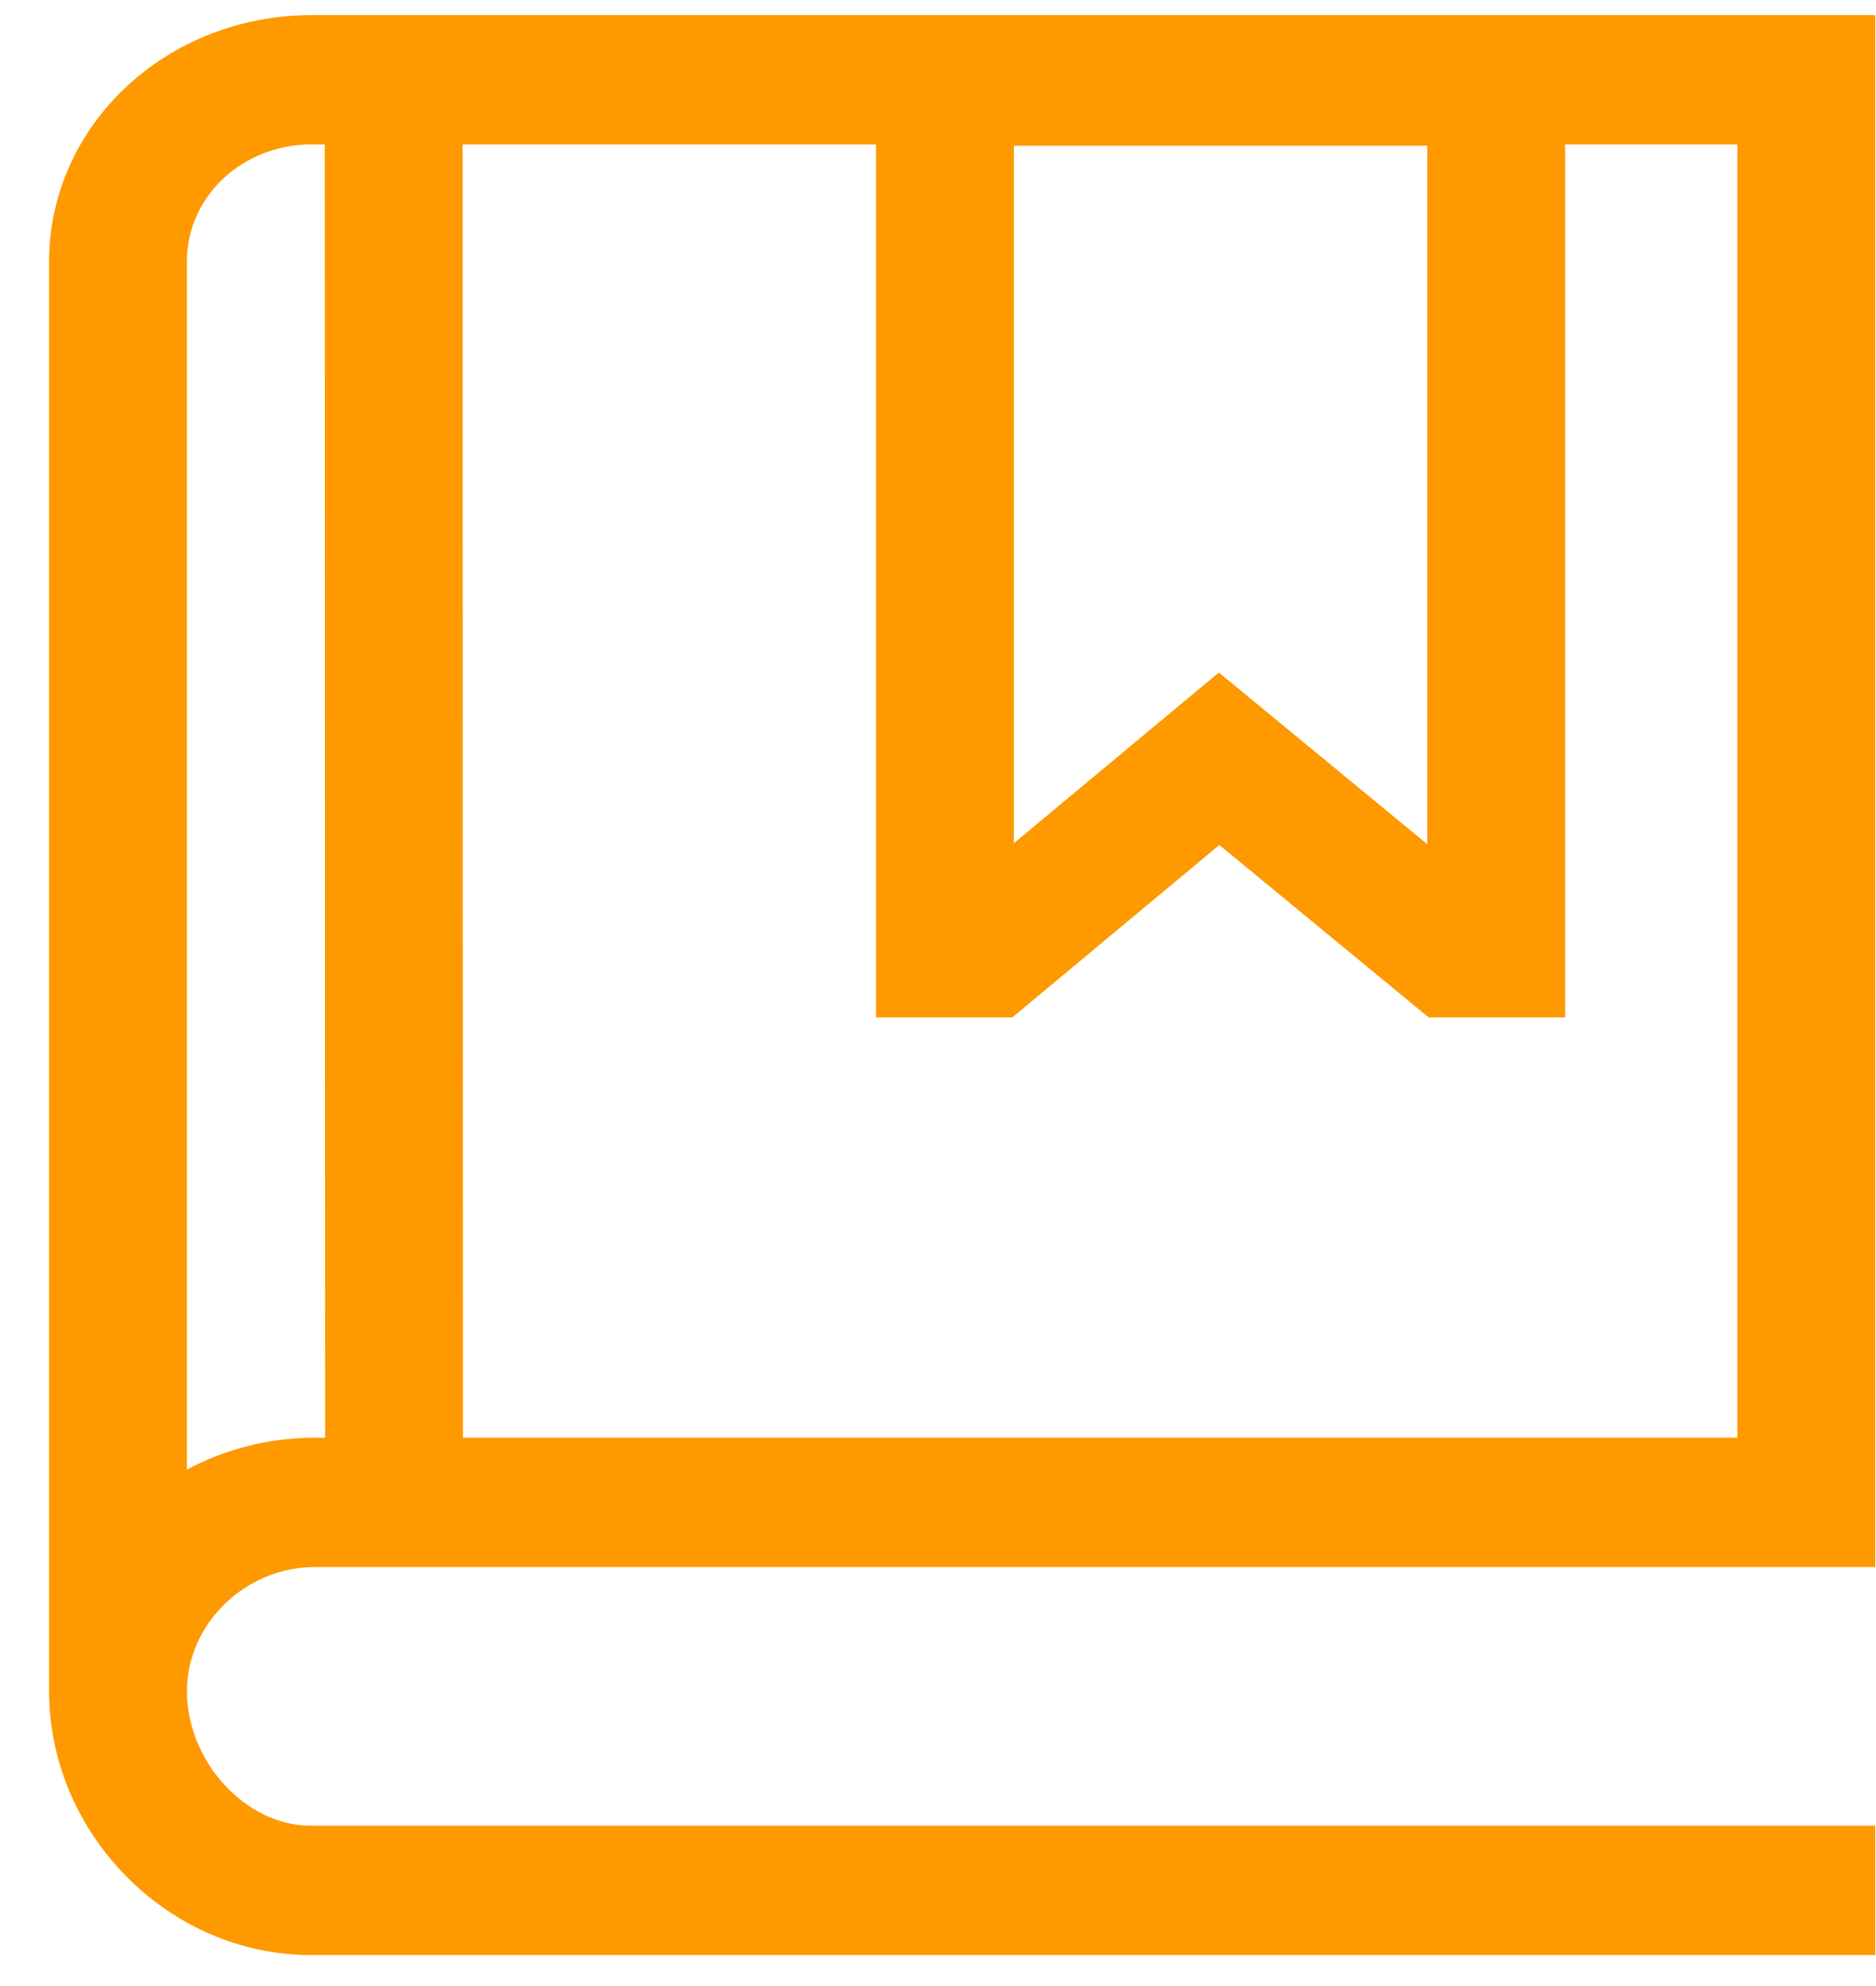 <svg width="34" height="36" viewBox="0 0 34 36" fill="none" xmlns="http://www.w3.org/2000/svg">
<path d="M5.704 28.405H33.986V0.274H5.626C4.371 0.277 3.169 0.747 2.282 1.58C1.395 2.412 0.894 3.54 0.89 4.718V30.621H0.891C0.891 30.632 0.89 30.643 0.89 30.654C0.89 33.247 3.059 35.438 5.626 35.438H33.986V33.093H5.626C4.455 33.093 3.388 31.931 3.388 30.654C3.388 29.435 4.449 28.405 5.704 28.405ZM25.868 2.642V15.303L22.09 12.19L18.375 15.284V2.642H25.868ZM15.877 2.618V18.442H18.347L22.099 15.317L25.892 18.442H28.366V2.618H31.488V26.061H8.39L8.384 2.618H15.877ZM5.626 2.618H5.886L5.892 26.061H5.704C4.891 26.061 4.093 26.26 3.388 26.638V4.736C3.386 4.177 3.621 3.64 4.04 3.243C4.46 2.846 5.03 2.621 5.626 2.618Z" fill="#FF9900"/>
</svg>
